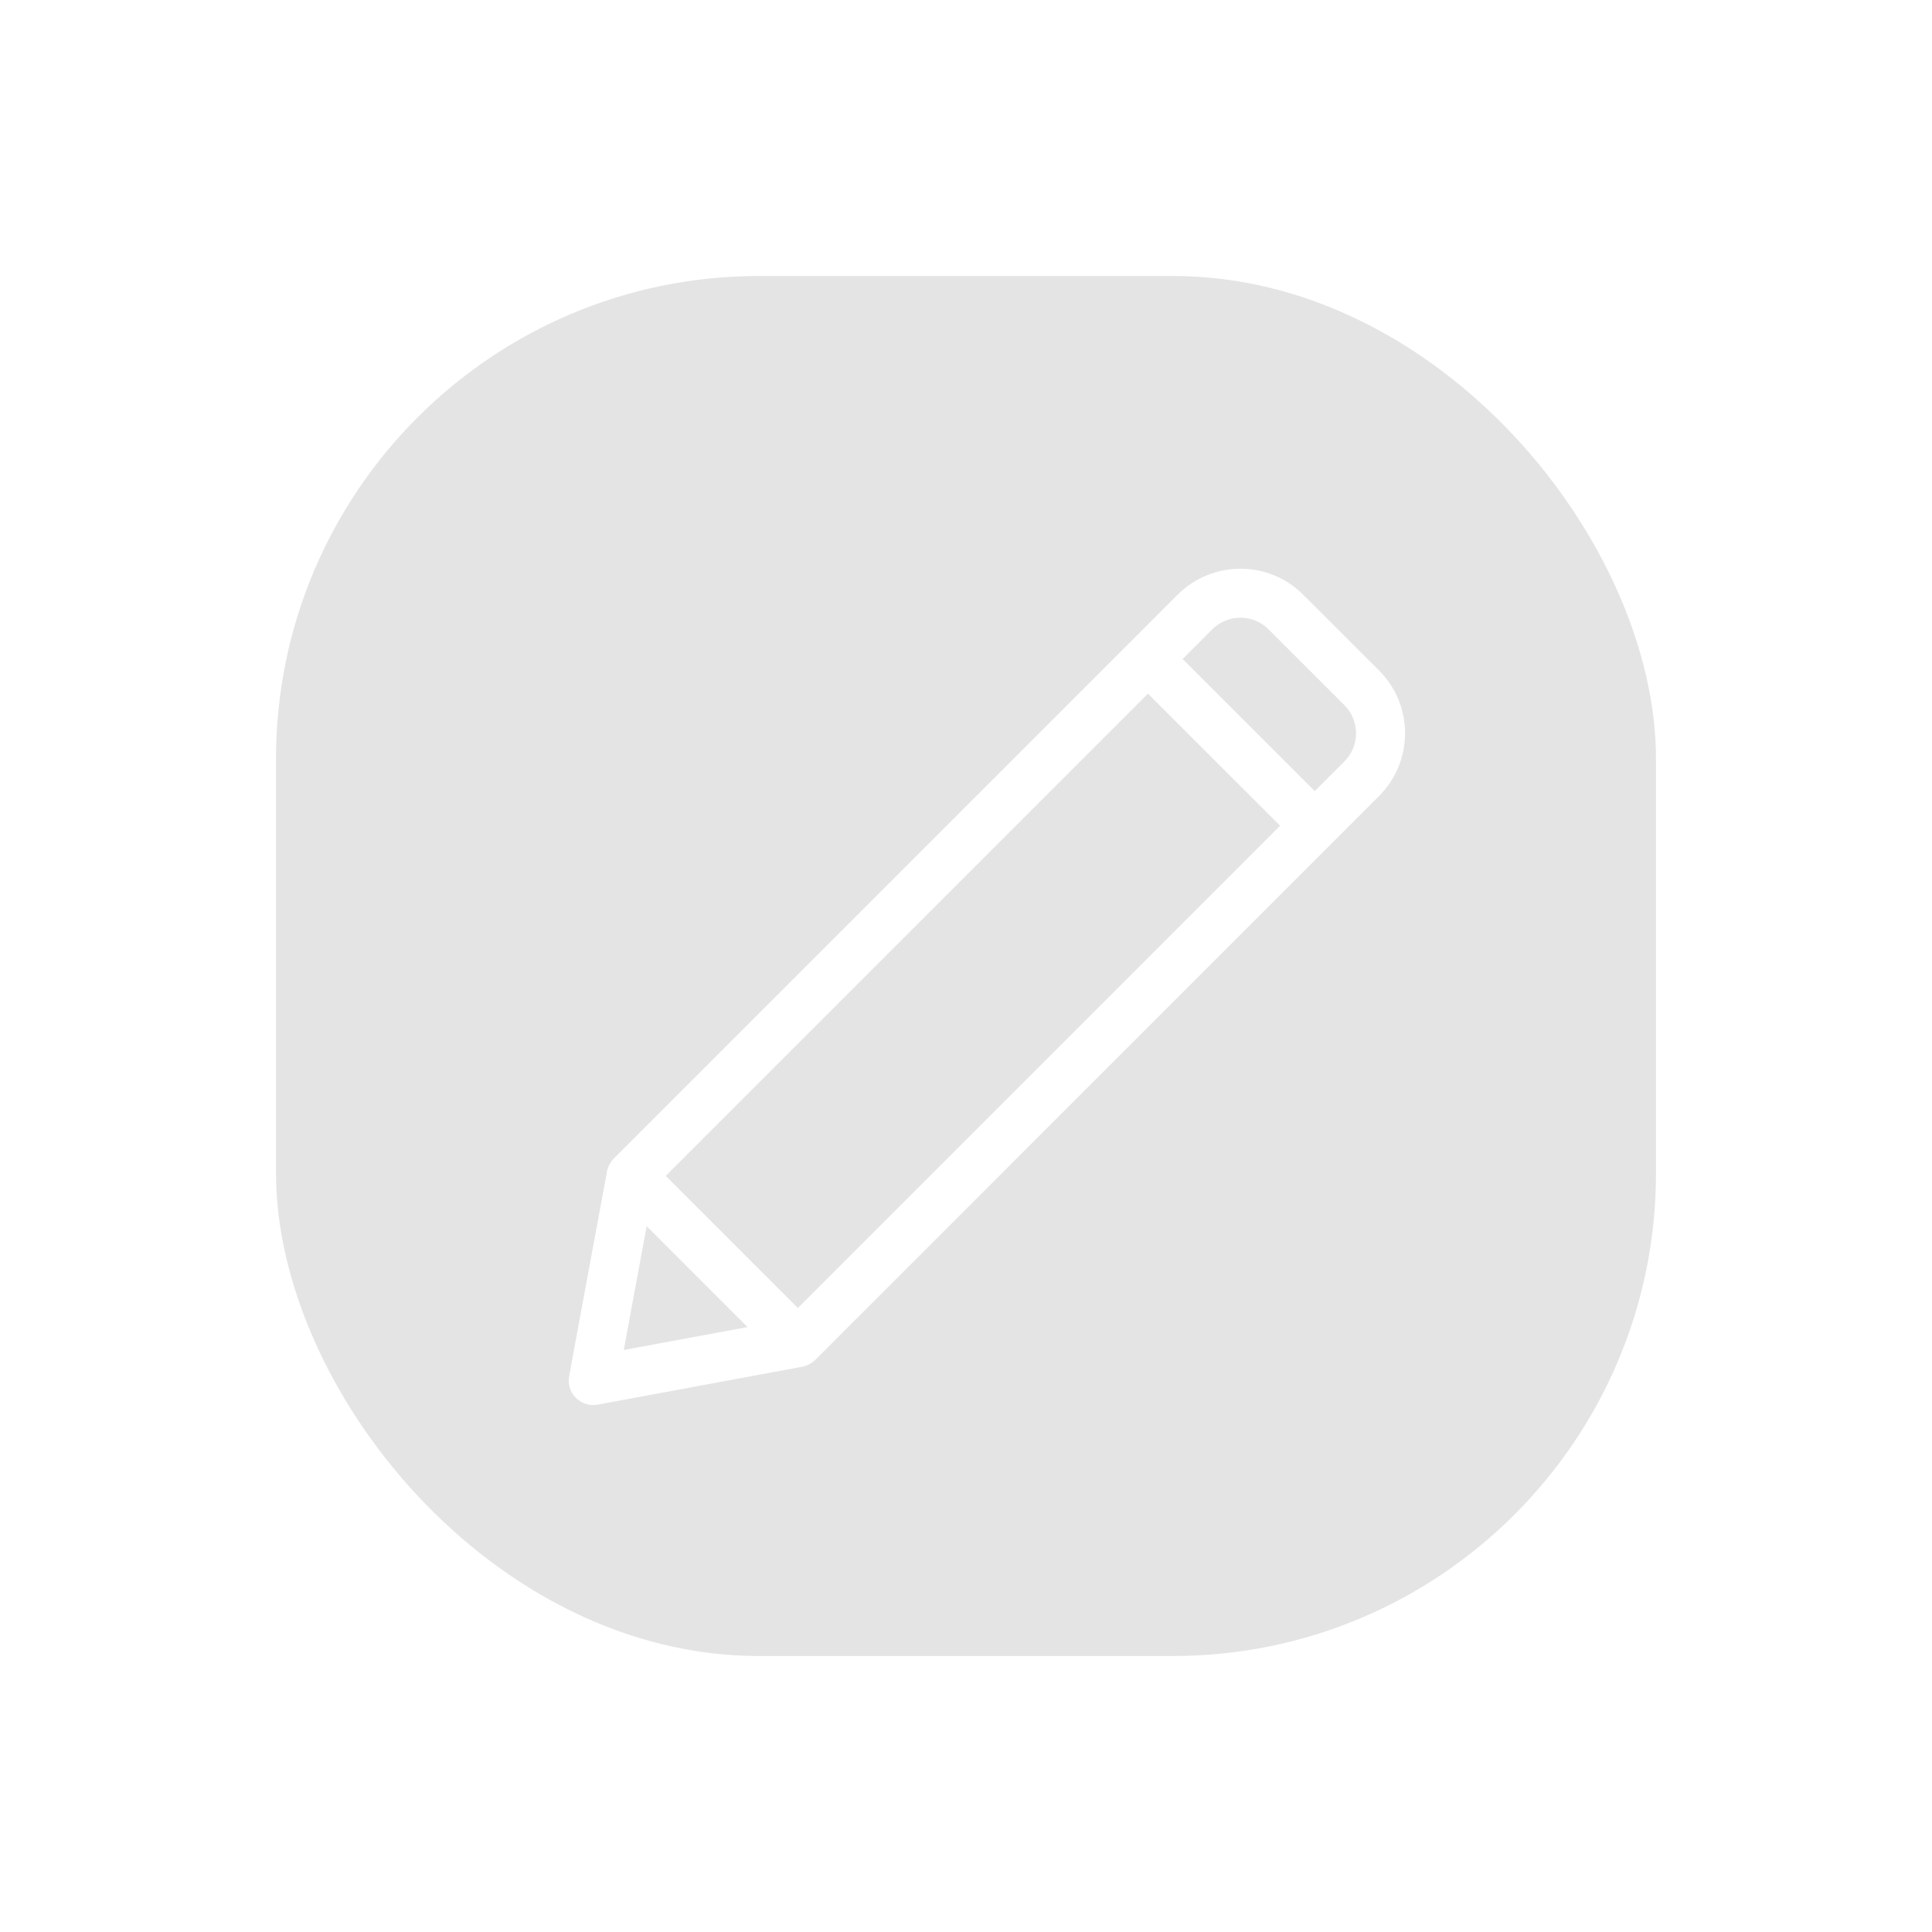 <svg width="28" height="28" viewBox="0 0 28 28" fill="none" xmlns="http://www.w3.org/2000/svg">
<g filter="url(#filter0_d_577_87)">
<rect x="4" width="20" height="20" rx="7" fill="#E4E4E4"/>
<path d="M19.986 5.717L18.887 4.619C18.386 4.117 17.569 4.117 17.067 4.619C16.595 5.091 9.377 12.309 8.895 12.791C8.844 12.843 8.809 12.911 8.797 12.978L8.248 15.944C8.227 16.059 8.263 16.177 8.346 16.259C8.429 16.342 8.547 16.379 8.662 16.357L11.627 15.808C11.696 15.795 11.763 15.761 11.814 15.71L19.986 7.537C20.489 7.034 20.489 6.22 19.986 5.717ZM9.04 15.565L9.372 13.771L10.834 15.233L9.04 15.565ZM11.563 14.957L9.648 13.042L16.637 6.053L18.552 7.967L11.563 14.957ZM19.484 7.035L19.054 7.465L17.139 5.551L17.569 5.121C17.794 4.896 18.16 4.896 18.385 5.121L19.484 6.219C19.709 6.445 19.709 6.81 19.484 7.035Z" fill="white"/>
</g>
<defs>
<filter id="filter0_d_577_87" x="0" y="0" width="28" height="28" filterUnits="userSpaceOnUse" color-interpolation-filters="sRGB">
<feFlood flood-opacity="0" result="BackgroundImageFix"/>
<feColorMatrix in="SourceAlpha" type="matrix" values="0 0 0 0 0 0 0 0 0 0 0 0 0 0 0 0 0 0 127 0" result="hardAlpha"/>
<feOffset dy="4"/>
<feGaussianBlur stdDeviation="2"/>
<feComposite in2="hardAlpha" operator="out"/>
<feColorMatrix type="matrix" values="0 0 0 0 0 0 0 0 0 0 0 0 0 0 0 0 0 0 0.25 0"/>
<feBlend mode="normal" in2="BackgroundImageFix" result="effect1_dropShadow_577_87"/>
<feBlend mode="normal" in="SourceGraphic" in2="effect1_dropShadow_577_87" result="shape"/>
</filter>
</defs>
</svg>
